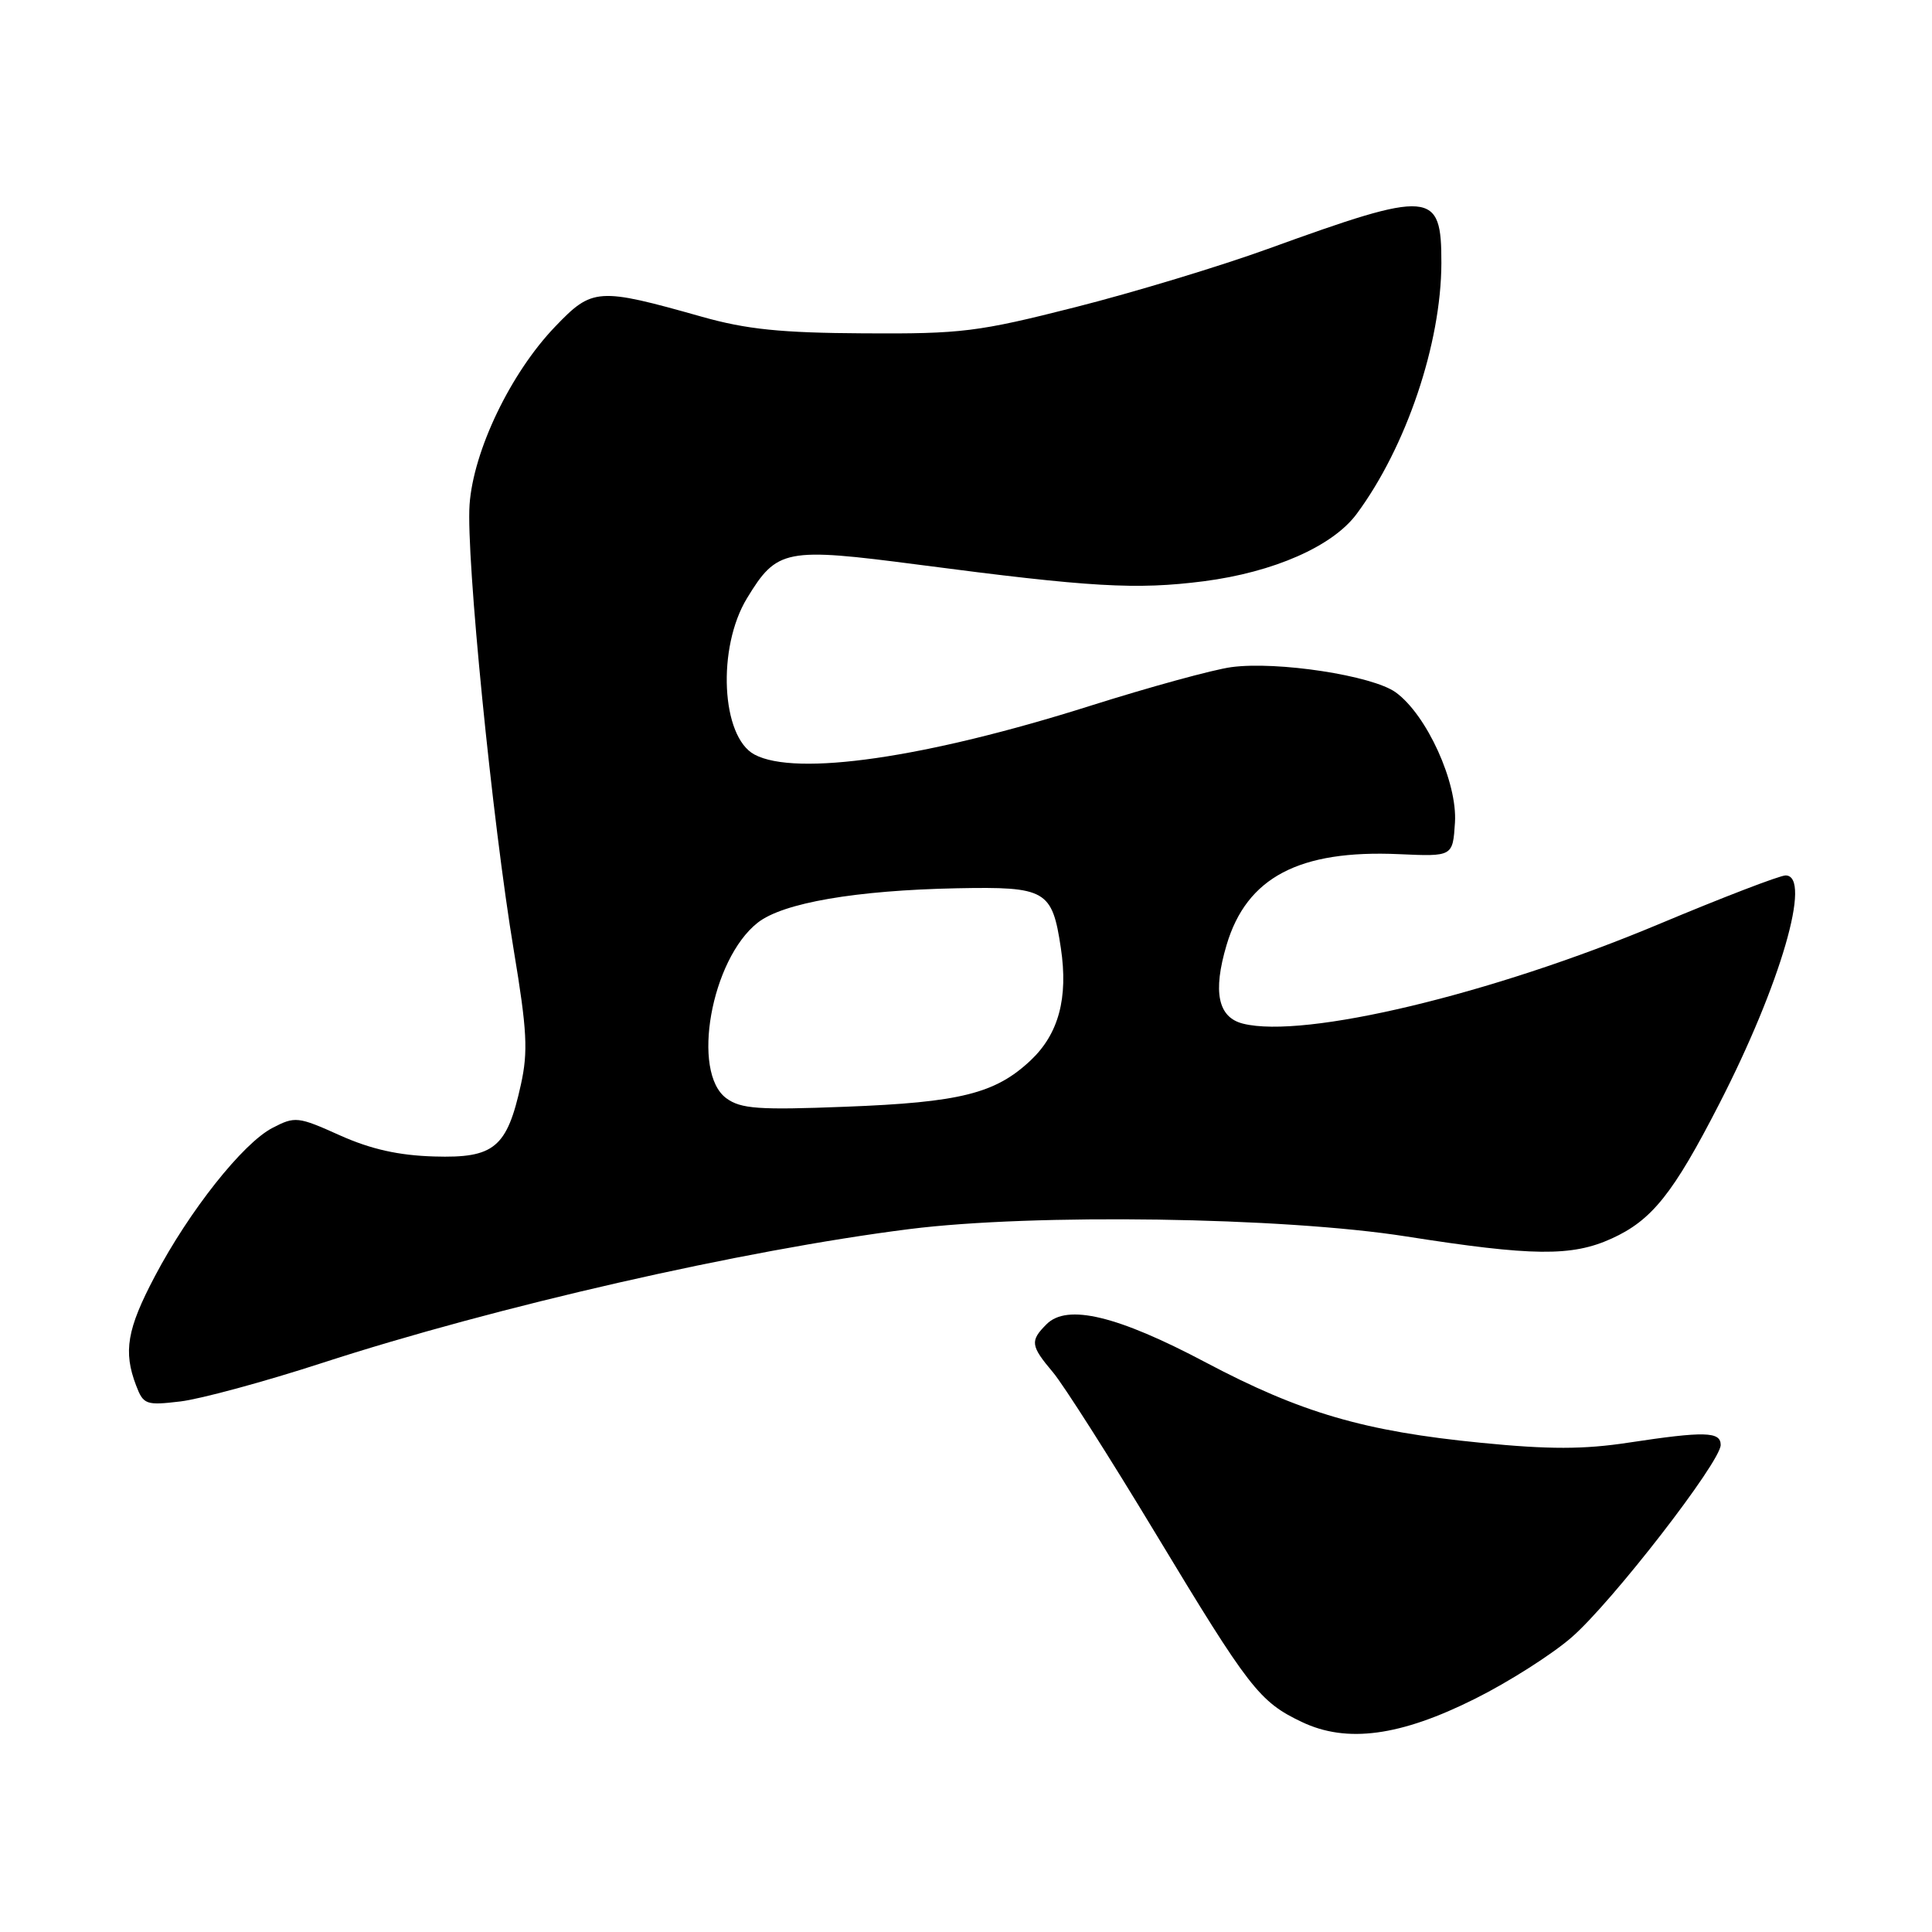 <?xml version="1.0" encoding="UTF-8" standalone="no"?>
<!DOCTYPE svg PUBLIC "-//W3C//DTD SVG 1.1//EN" "http://www.w3.org/Graphics/SVG/1.1/DTD/svg11.dtd" >
<svg xmlns="http://www.w3.org/2000/svg" xmlns:xlink="http://www.w3.org/1999/xlink" version="1.1" viewBox="0 0 256 256">
 <g >
 <path fill="currentColor"
d=" M 195.48 225.08 C 199.89 222.88 205.63 219.23 208.23 216.97 C 213.54 212.38 228.00 193.71 228.00 191.46 C 228.00 189.68 225.87 189.63 215.77 191.16 C 209.87 192.06 205.24 192.07 196.27 191.18 C 180.78 189.66 172.40 187.21 159.77 180.53 C 148.07 174.33 141.41 172.73 138.68 175.46 C 136.46 177.68 136.54 178.30 139.54 181.86 C 140.93 183.52 147.04 193.11 153.12 203.19 C 165.54 223.77 166.87 225.49 172.50 228.17 C 178.45 231.01 185.55 230.06 195.48 225.08 Z  M 42.62 180.62 C 65.78 173.09 98.47 165.64 120.50 162.86 C 136.97 160.78 170.00 161.27 186.30 163.83 C 203.04 166.46 208.27 166.52 213.54 164.12 C 218.88 161.70 221.70 158.17 227.80 146.29 C 235.94 130.45 240.14 116.00 236.60 116.00 C 235.83 116.00 228.23 118.92 219.72 122.49 C 197.62 131.75 172.82 137.68 164.71 135.64 C 161.38 134.81 160.68 131.44 162.53 125.21 C 165.19 116.25 172.15 112.59 185.37 113.18 C 192.50 113.50 192.50 113.50 192.79 109.00 C 193.13 103.69 189.06 94.73 184.94 91.74 C 181.86 89.51 169.24 87.58 163.16 88.40 C 160.77 88.72 152.35 91.03 144.44 93.53 C 122.66 100.43 105.46 102.92 99.97 99.98 C 95.56 97.62 94.99 85.83 98.98 79.27 C 102.96 72.73 104.04 72.52 121.75 74.83 C 144.57 77.82 150.55 78.16 159.50 77.02 C 168.78 75.82 176.60 72.38 179.77 68.09 C 186.34 59.22 190.96 45.52 190.99 34.87 C 191.01 25.22 189.73 25.11 168.00 32.98 C 161.68 35.27 150.20 38.75 142.50 40.70 C 129.59 43.98 127.41 44.25 114.50 44.17 C 103.46 44.11 98.91 43.64 93.00 41.97 C 79.22 38.08 78.49 38.13 73.55 43.29 C 67.66 49.43 62.72 59.72 62.22 66.87 C 61.74 73.70 65.22 108.79 68.09 126.00 C 69.84 136.52 69.99 139.33 69.02 143.72 C 67.18 152.08 65.49 153.48 57.54 153.24 C 52.81 153.10 49.15 152.28 45.04 150.44 C 39.49 147.94 39.09 147.90 36.11 149.45 C 32.19 151.47 25.07 160.46 20.50 169.15 C 16.83 176.11 16.32 179.09 18.03 183.57 C 19.00 186.12 19.33 186.24 23.90 185.70 C 26.56 185.38 34.99 183.10 42.62 180.62 Z  M 96.25 145.53 C 91.55 142.10 94.22 127.12 100.40 122.26 C 103.74 119.63 113.39 117.97 126.82 117.70 C 138.61 117.47 139.42 117.93 140.57 125.63 C 141.56 132.23 140.28 137.00 136.57 140.50 C 131.90 144.90 127.25 146.07 112.00 146.65 C 100.51 147.10 98.17 146.93 96.25 145.53 Z "/>
</g>
</svg>